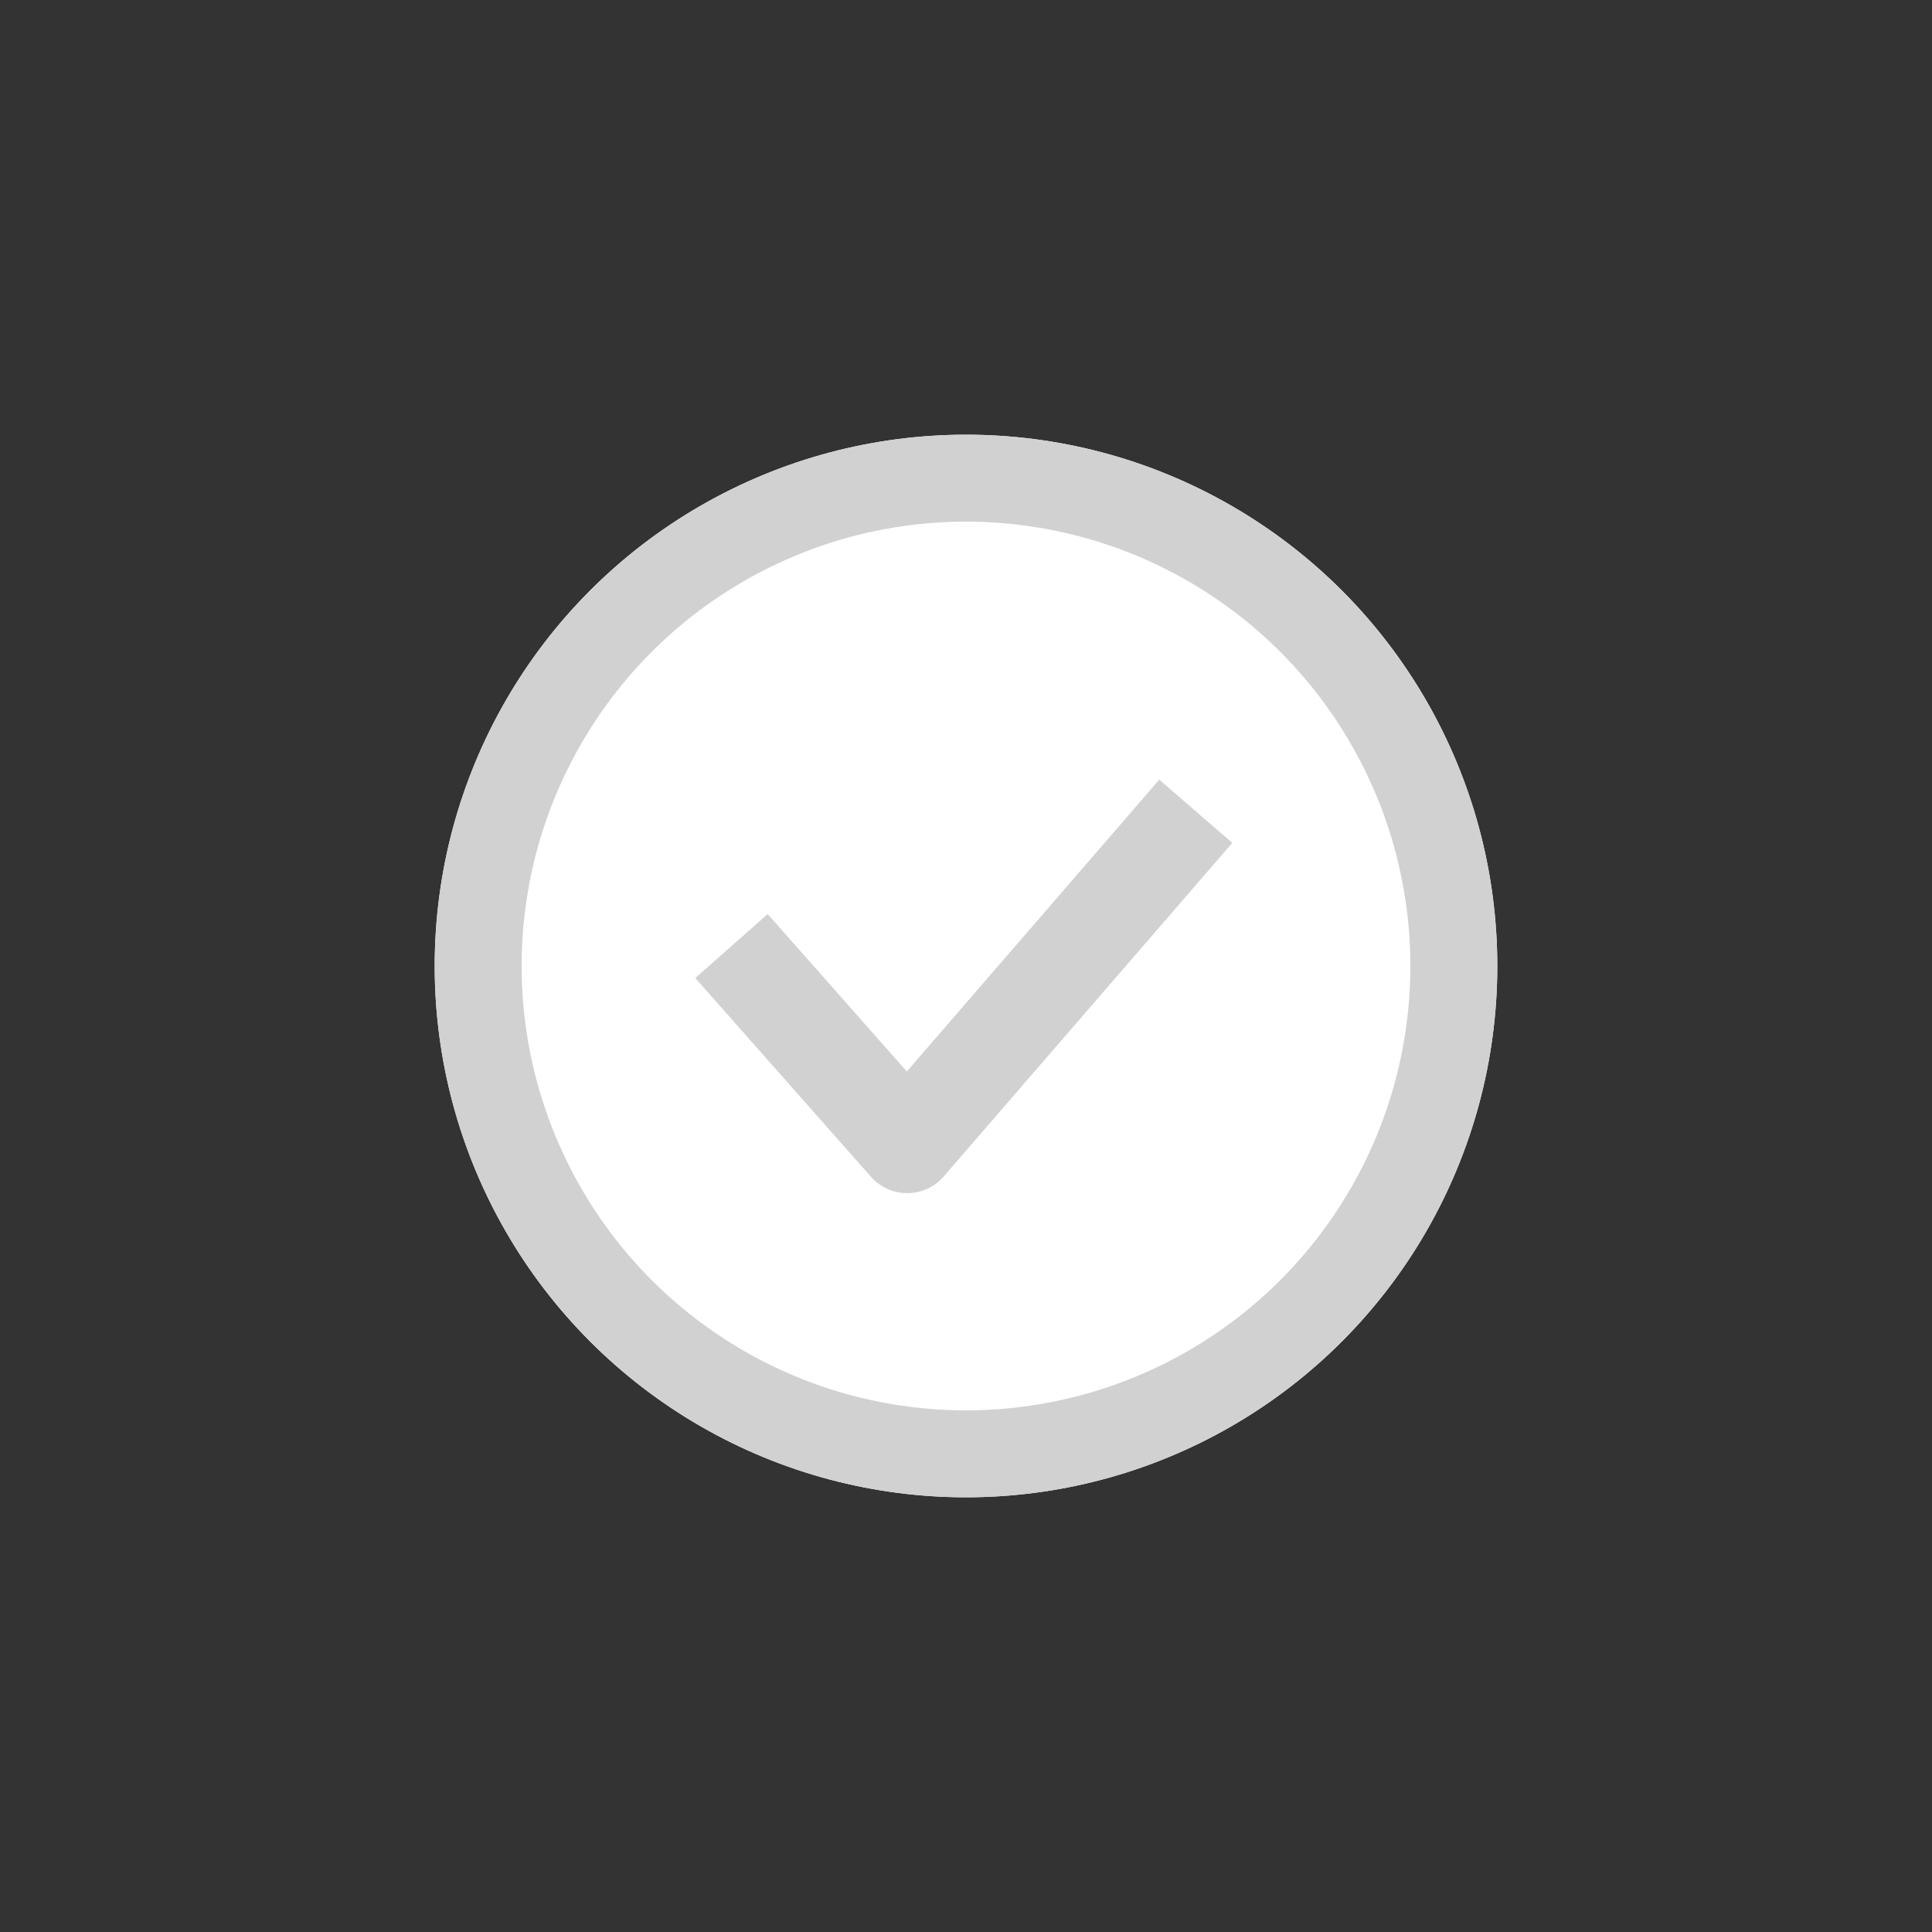 <svg id="bt_signup_check_all_inact" xmlns="http://www.w3.org/2000/svg" width="40" height="40" viewBox="0 0 40 40">
  <rect x="0" y="0" width="40" height="40" fill="#333333" stroke="none"/>
  <g id="타원_2310" data-name="타원 2310" transform="translate(9 9)" fill="#fff" stroke="#d1d1d1" stroke-width="1.8">
    <circle cx="11" cy="11" r="11" stroke="none"/>
    <circle cx="11" cy="11" r="10.1" fill="none"/>
  </g>
  <path id="패스_17801" data-name="패스 17801" d="M9.876,14.933,12.852,18.3l5.32-6.15" transform="translate(5.931 5.403)" fill="none" stroke="#d1d1d1" stroke-linecap="square" stroke-linejoin="round" stroke-width="2"/>
  <rect id="guide" width="40" height="40" fill="none"/>
</svg>
